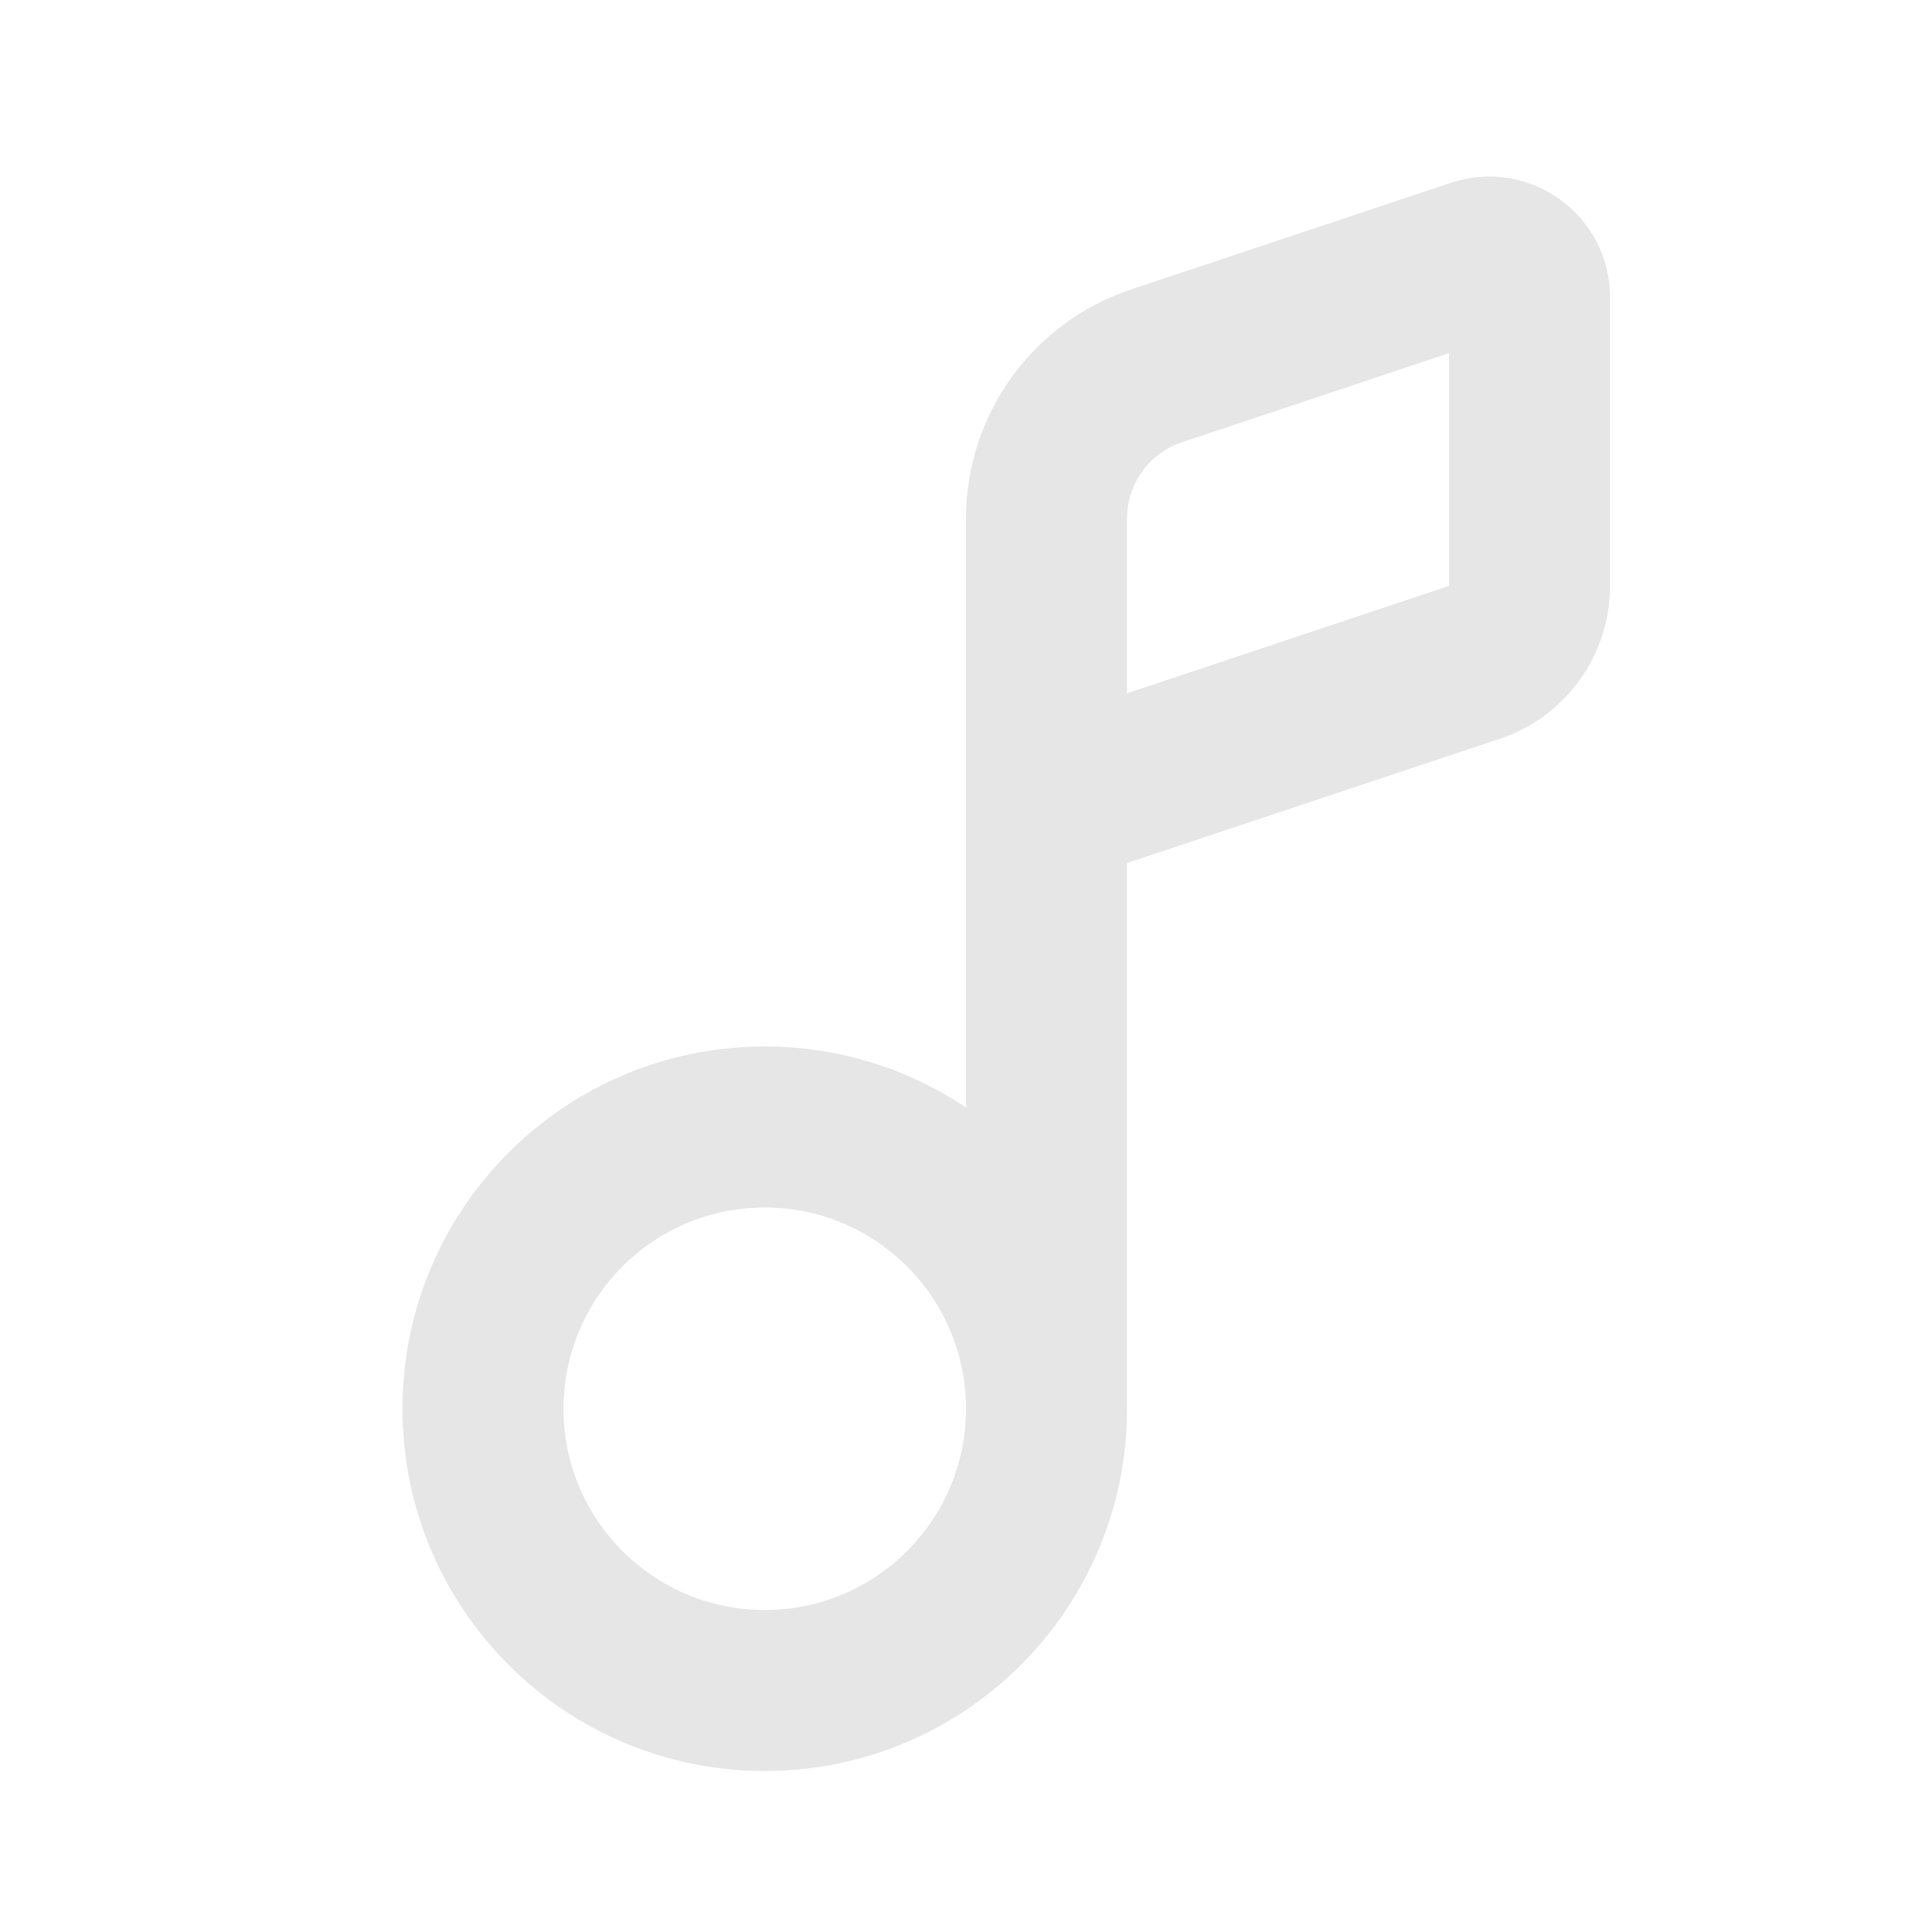 <!DOCTYPE svg PUBLIC "-//W3C//DTD SVG 1.1//EN" "http://www.w3.org/Graphics/SVG/1.1/DTD/svg11.dtd">
<!-- Uploaded to: SVG Repo, www.svgrepo.com, Transformed by: SVG Repo Mixer Tools -->
<svg width="800px" height="800px" viewBox="0 0 24 24" version="1.1" xmlns="http://www.w3.org/2000/svg" xmlns:xlink="http://www.w3.org/1999/xlink" fill="#000000">
<g id="SVGRepo_bgCarrier" stroke-width="0"/>
<g id="SVGRepo_tracerCarrier" stroke-linecap="round" stroke-linejoin="round"/>
<g id="SVGRepo_iconCarrier"> <title>music_2_line</title> <g id="页面-1" stroke="none" stroke-width="1" fill="none" fill-rule="evenodd"> <g id="Media" transform="translate(-1488, 0)"> <g id="music_2_line" transform="translate(1488, 0)"> <path d="M24,0 L24,24 L0,24 L0,0 L24,0 Z M12.593,23.258 L12.582,23.26 L12.511,23.295 L12.492,23.299 L12.492,23.299 L12.477,23.295 L12.406,23.26 C12.396,23.256 12.387,23.259 12.382,23.265 L12.378,23.276 L12.361,23.703 L12.366,23.723 L12.377,23.736 L12.48,23.81 L12.495,23.814 L12.495,23.814 L12.507,23.81 L12.611,23.736 L12.623,23.72 L12.623,23.72 L12.627,23.703 L12.61,23.276 C12.608,23.266 12.601,23.259 12.593,23.258 L12.593,23.258 Z M12.858,23.145 L12.845,23.147 L12.66,23.24 L12.65,23.25 L12.65,23.25 L12.647,23.261 L12.665,23.691 L12.67,23.703 L12.67,23.703 L12.678,23.71 L12.879,23.803 C12.891,23.807 12.902,23.803 12.908,23.795 L12.912,23.781 L12.878,23.167 C12.875,23.155 12.867,23.147 12.858,23.145 L12.858,23.145 Z M12.143,23.147 C12.133,23.142 12.122,23.145 12.116,23.153 L12.11,23.167 L12.076,23.781 C12.075,23.793 12.083,23.802 12.093,23.805 L12.108,23.803 L12.309,23.71 L12.319,23.702 L12.319,23.702 L12.323,23.691 L12.34,23.261 L12.337,23.249 L12.337,23.249 L12.328,23.24 L12.143,23.147 Z" id="MingCute" fill-rule="nonzero"> </path> <path d="M18.633,9.177 L14,10.721 L14,17.5 C14,19.985 11.985,22 9.5,22 C7.015,22 5,19.985 5,17.5 C5,15.015 7.015,13 9.5,13 C10.425,13 11.285,13.279 12,13.758 L12,6.442 C12,5.15 12.826,4.004 14.051,3.596 L18.026,2.271 C18.997,1.947 20,2.67 20,3.694 L20,7.279 C20,8.14 19.449,8.904 18.633,9.177 Z M14.684,5.493 L18,4.387 L18,7.279 L14,8.613 L14,6.442 C14,6.011 14.275,5.629 14.684,5.493 Z M12,17.5 C12,18.881 10.881,20 9.5,20 C8.119,20 7,18.881 7,17.5 C7,16.119 8.119,15 9.5,15 C10.881,15 12,16.119 12,17.5 Z" id="形状" fill="#e6e6e7"> </path> </g> </g> </g> </g>
</svg>